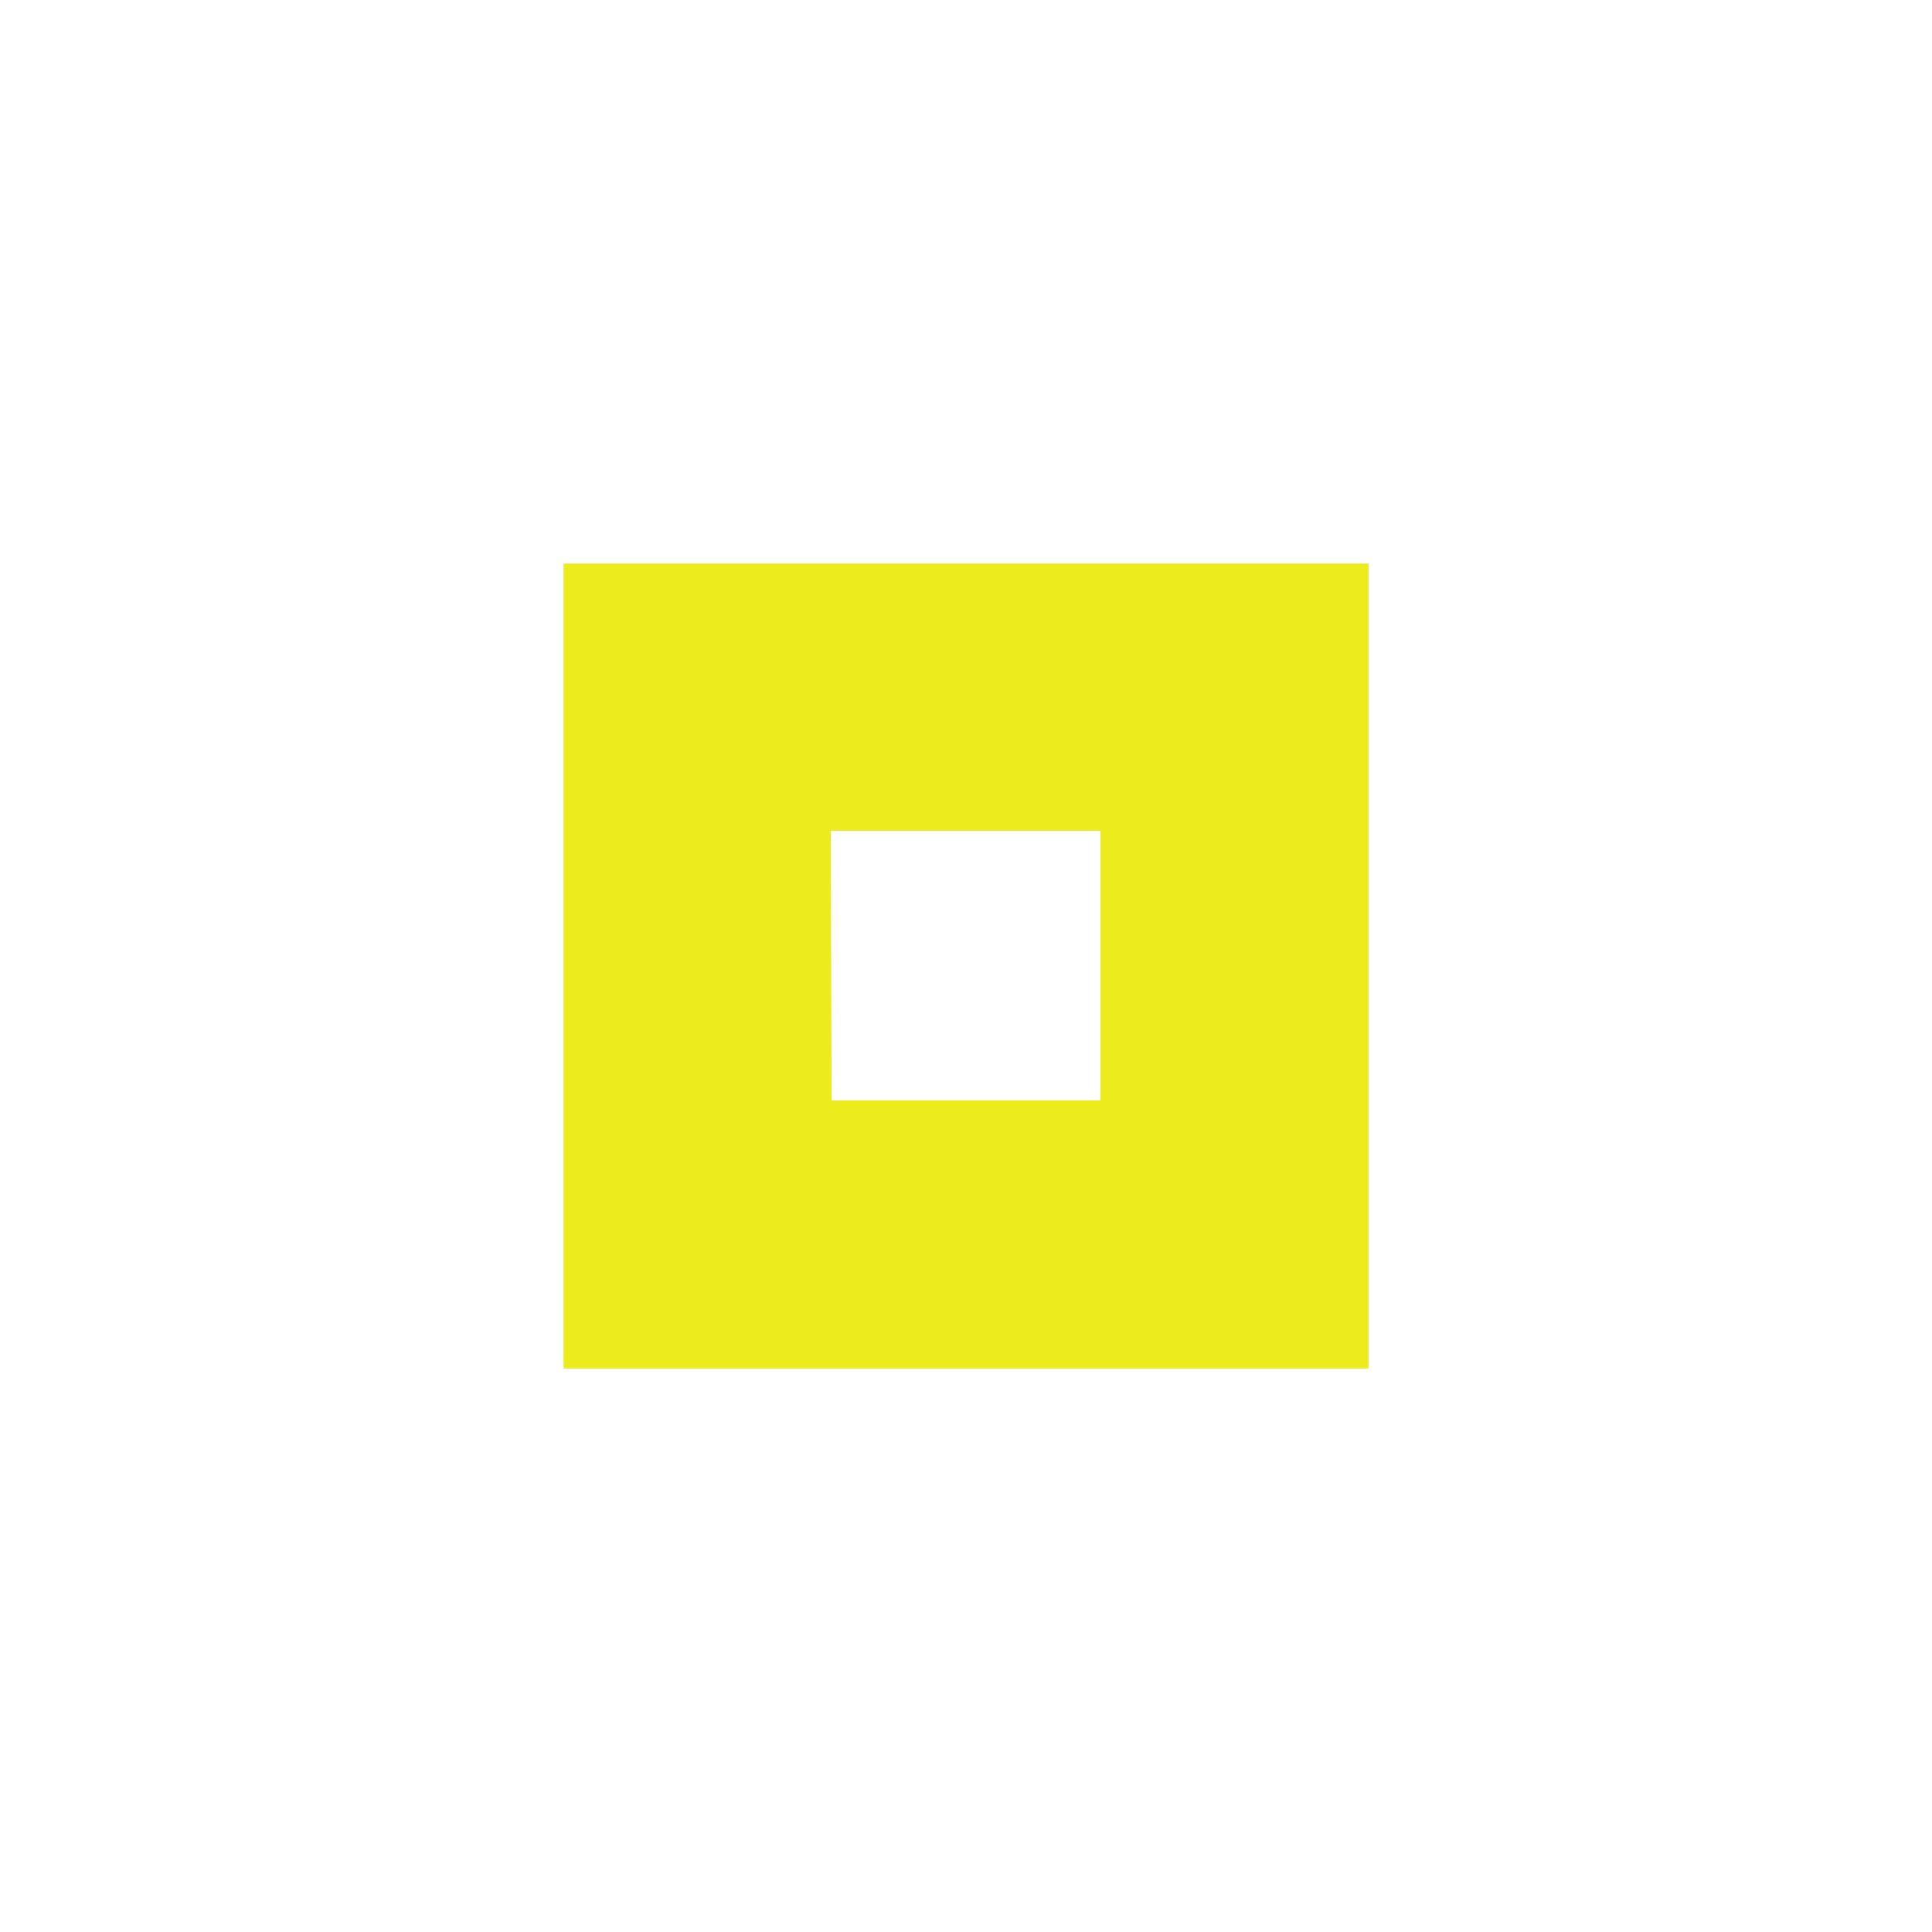 <svg xmlns="http://www.w3.org/2000/svg" width="24" height="24"><path fill="#ecec1c" d="M7 7v10h10V7zm3.32 3.32h3.35v3.35h-3.34z" font-family="sans-serif" font-weight="400" overflow="visible" style="font-variant-ligatures:normal;font-variant-position:normal;font-variant-caps:normal;font-variant-numeric:normal;font-variant-alternates:normal;font-feature-settings:normal;text-indent:0;text-decoration-line:none;text-decoration-style:solid;text-decoration-color:#000;text-transform:none;text-orientation:mixed;shape-padding:0;isolation:auto;mix-blend-mode:normal" white-space="normal"/></svg>
